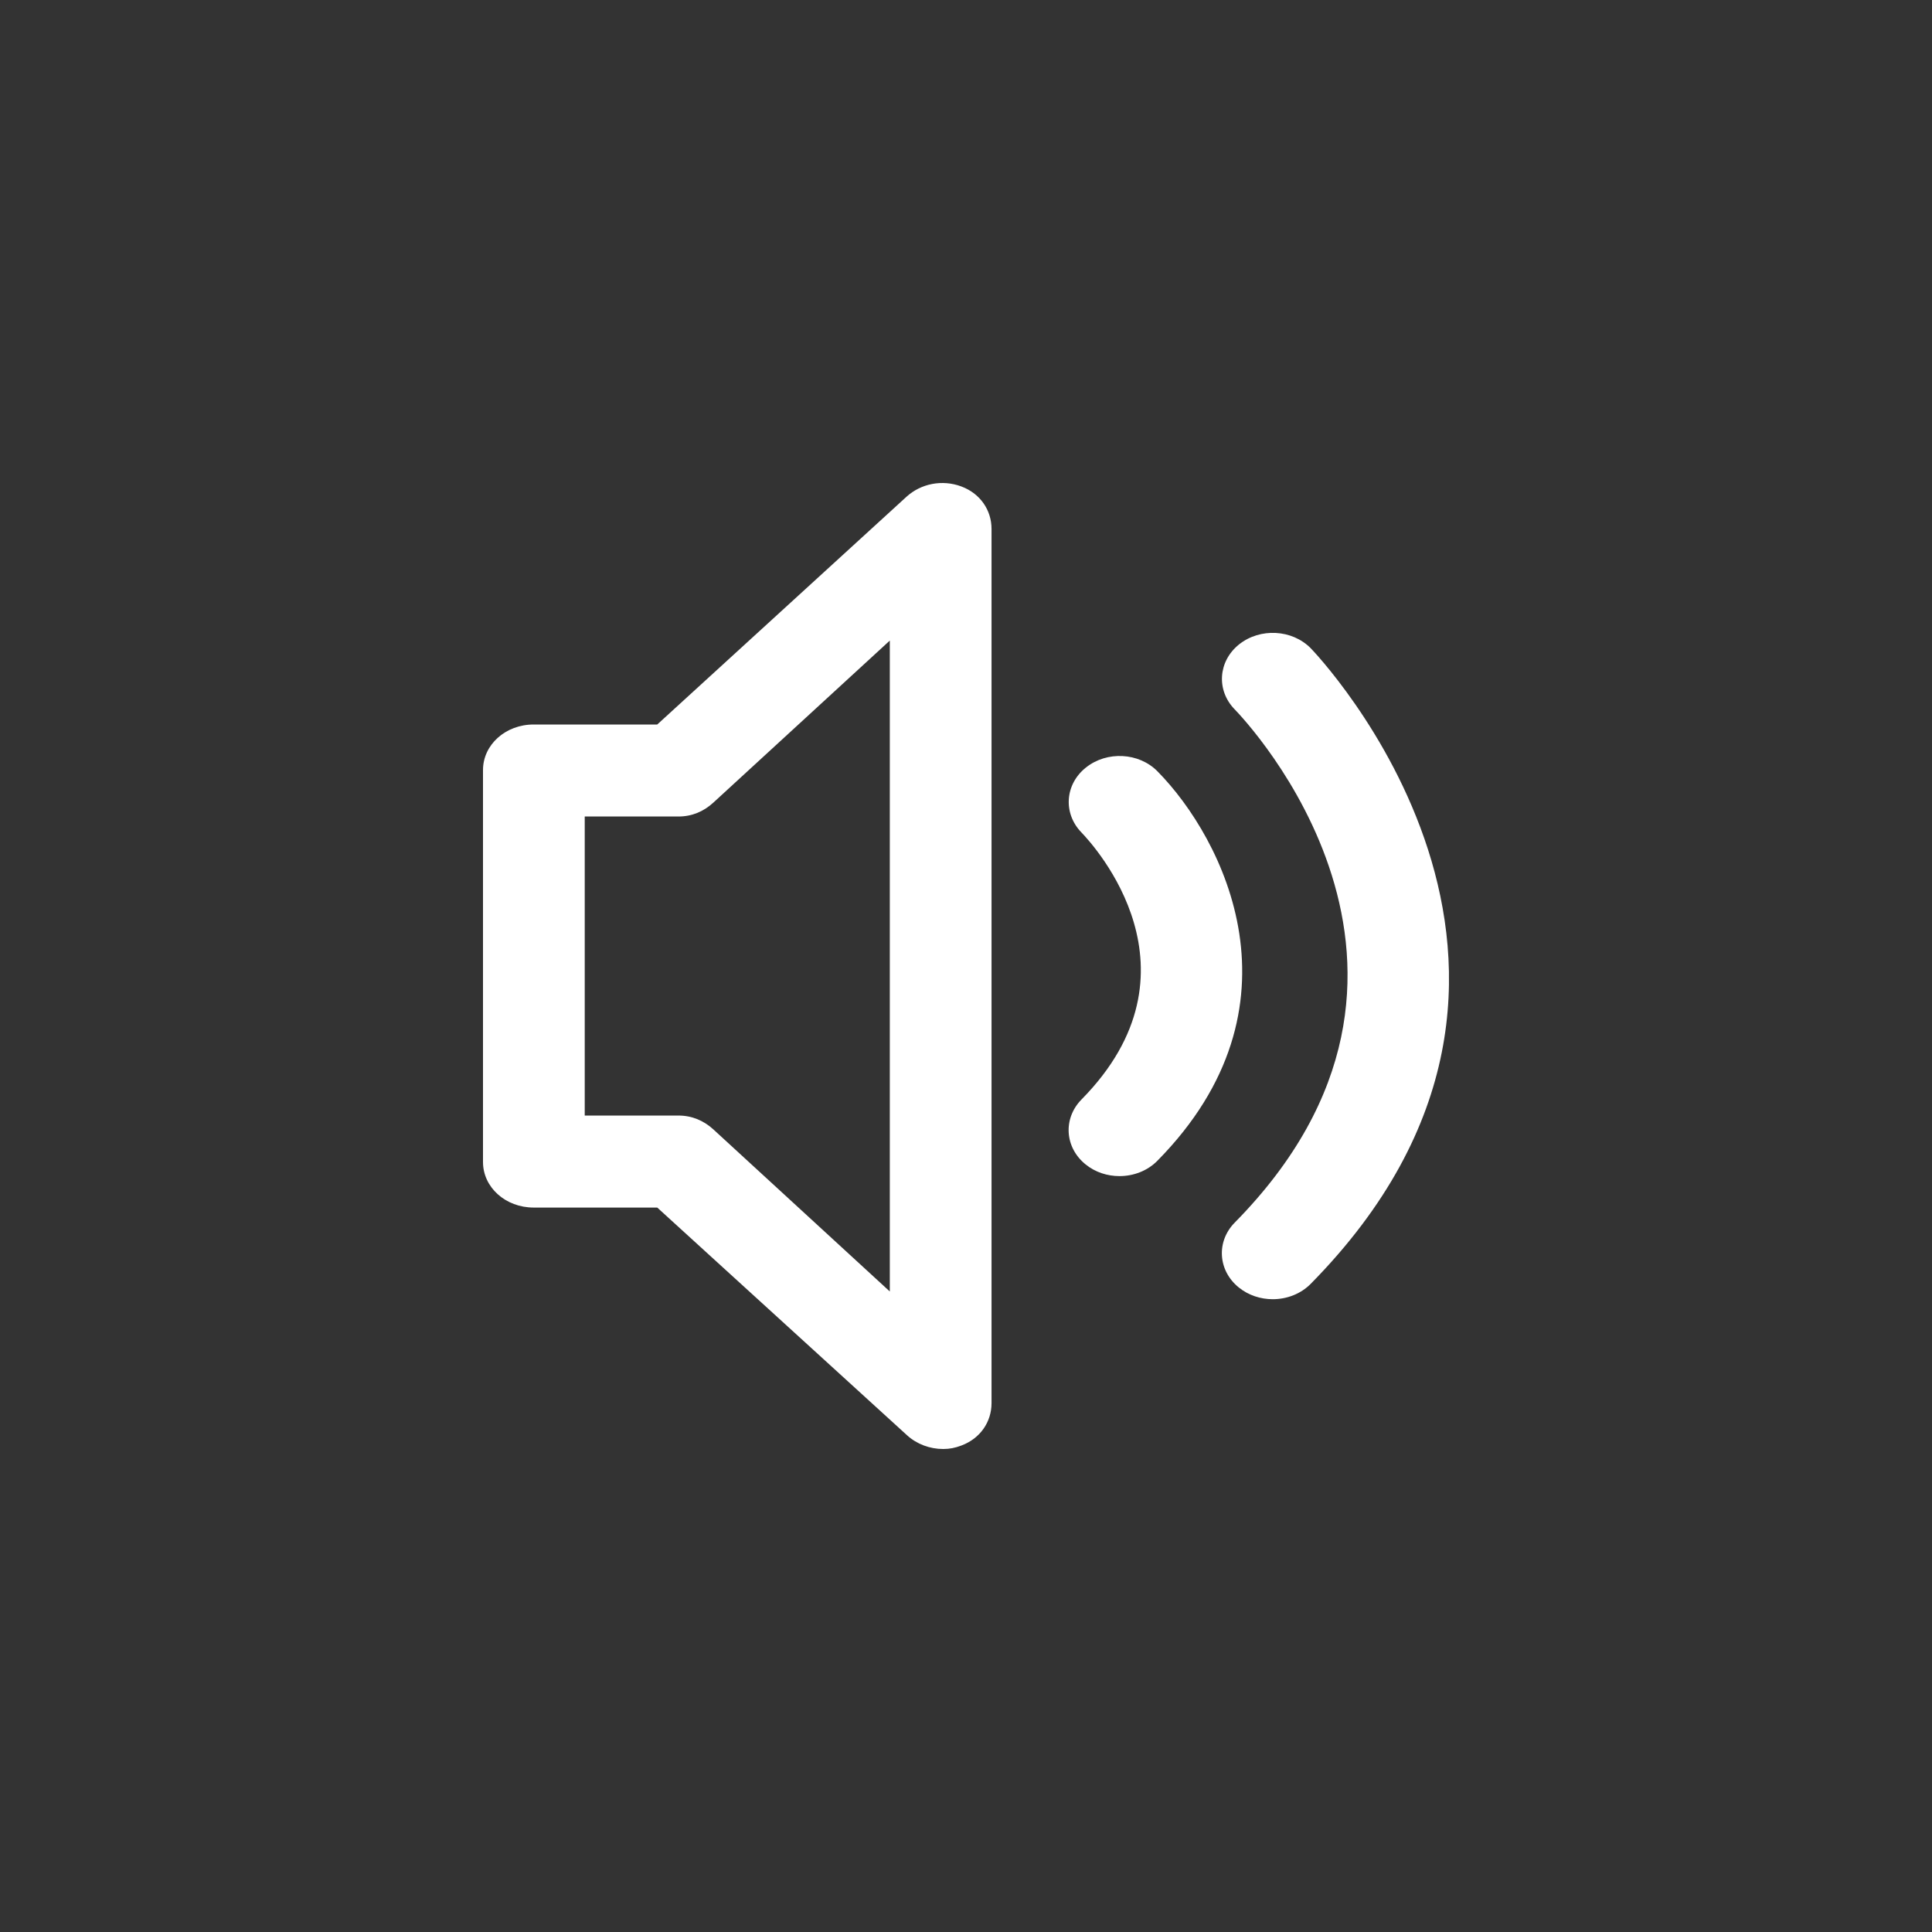 <svg width="32" height="32" viewBox="0 0 32 32" fill="none" xmlns="http://www.w3.org/2000/svg">
<rect x="0" y="0" width="32" height="32" fill="#333333" stroke="none"/>
<path fill-rule="evenodd" clip-rule="evenodd" d="M6.738 13.391L3.814 10.705C3.656 10.561 3.461 10.477 3.237 10.477H1.685V5.524H3.237C3.461 5.524 3.656 5.44 3.814 5.295L6.738 2.61V13.391ZM13.71 13.264C13.543 13.433 13.312 13.519 13.08 13.519C12.881 13.519 12.68 13.455 12.52 13.326C12.172 13.046 12.142 12.564 12.451 12.25C16.57 8.07 12.62 3.924 12.45 3.749C12.143 3.434 12.175 2.953 12.522 2.674C12.87 2.396 13.4 2.423 13.71 2.737C13.761 2.789 18.837 8.061 13.71 13.264ZM11.171 11.225C11.005 11.394 10.774 11.48 10.542 11.48C10.343 11.48 10.142 11.417 9.982 11.287C9.634 11.007 9.604 10.526 9.913 10.211C12.011 8.082 10.132 6.016 9.911 5.787C9.605 5.471 9.638 4.99 9.986 4.713C10.334 4.435 10.863 4.463 11.171 4.775C12.271 5.891 13.685 8.674 11.171 11.225ZM7.922 0.057C7.606 -0.061 7.254 0.009 7.014 0.228L2.886 4H0.839C0.374 4 0 4.334 0 4.755V11.246C0 11.667 0.374 12.001 0.839 12.001H2.886L7.024 15.773C7.185 15.92 7.402 16 7.622 16C7.73 16 7.818 15.982 7.922 15.943C8.238 15.826 8.423 15.549 8.423 15.24V0.761C8.423 0.452 8.238 0.174 7.922 0.057Z" transform="translate(8 8)" fill="white"/>
</svg>
